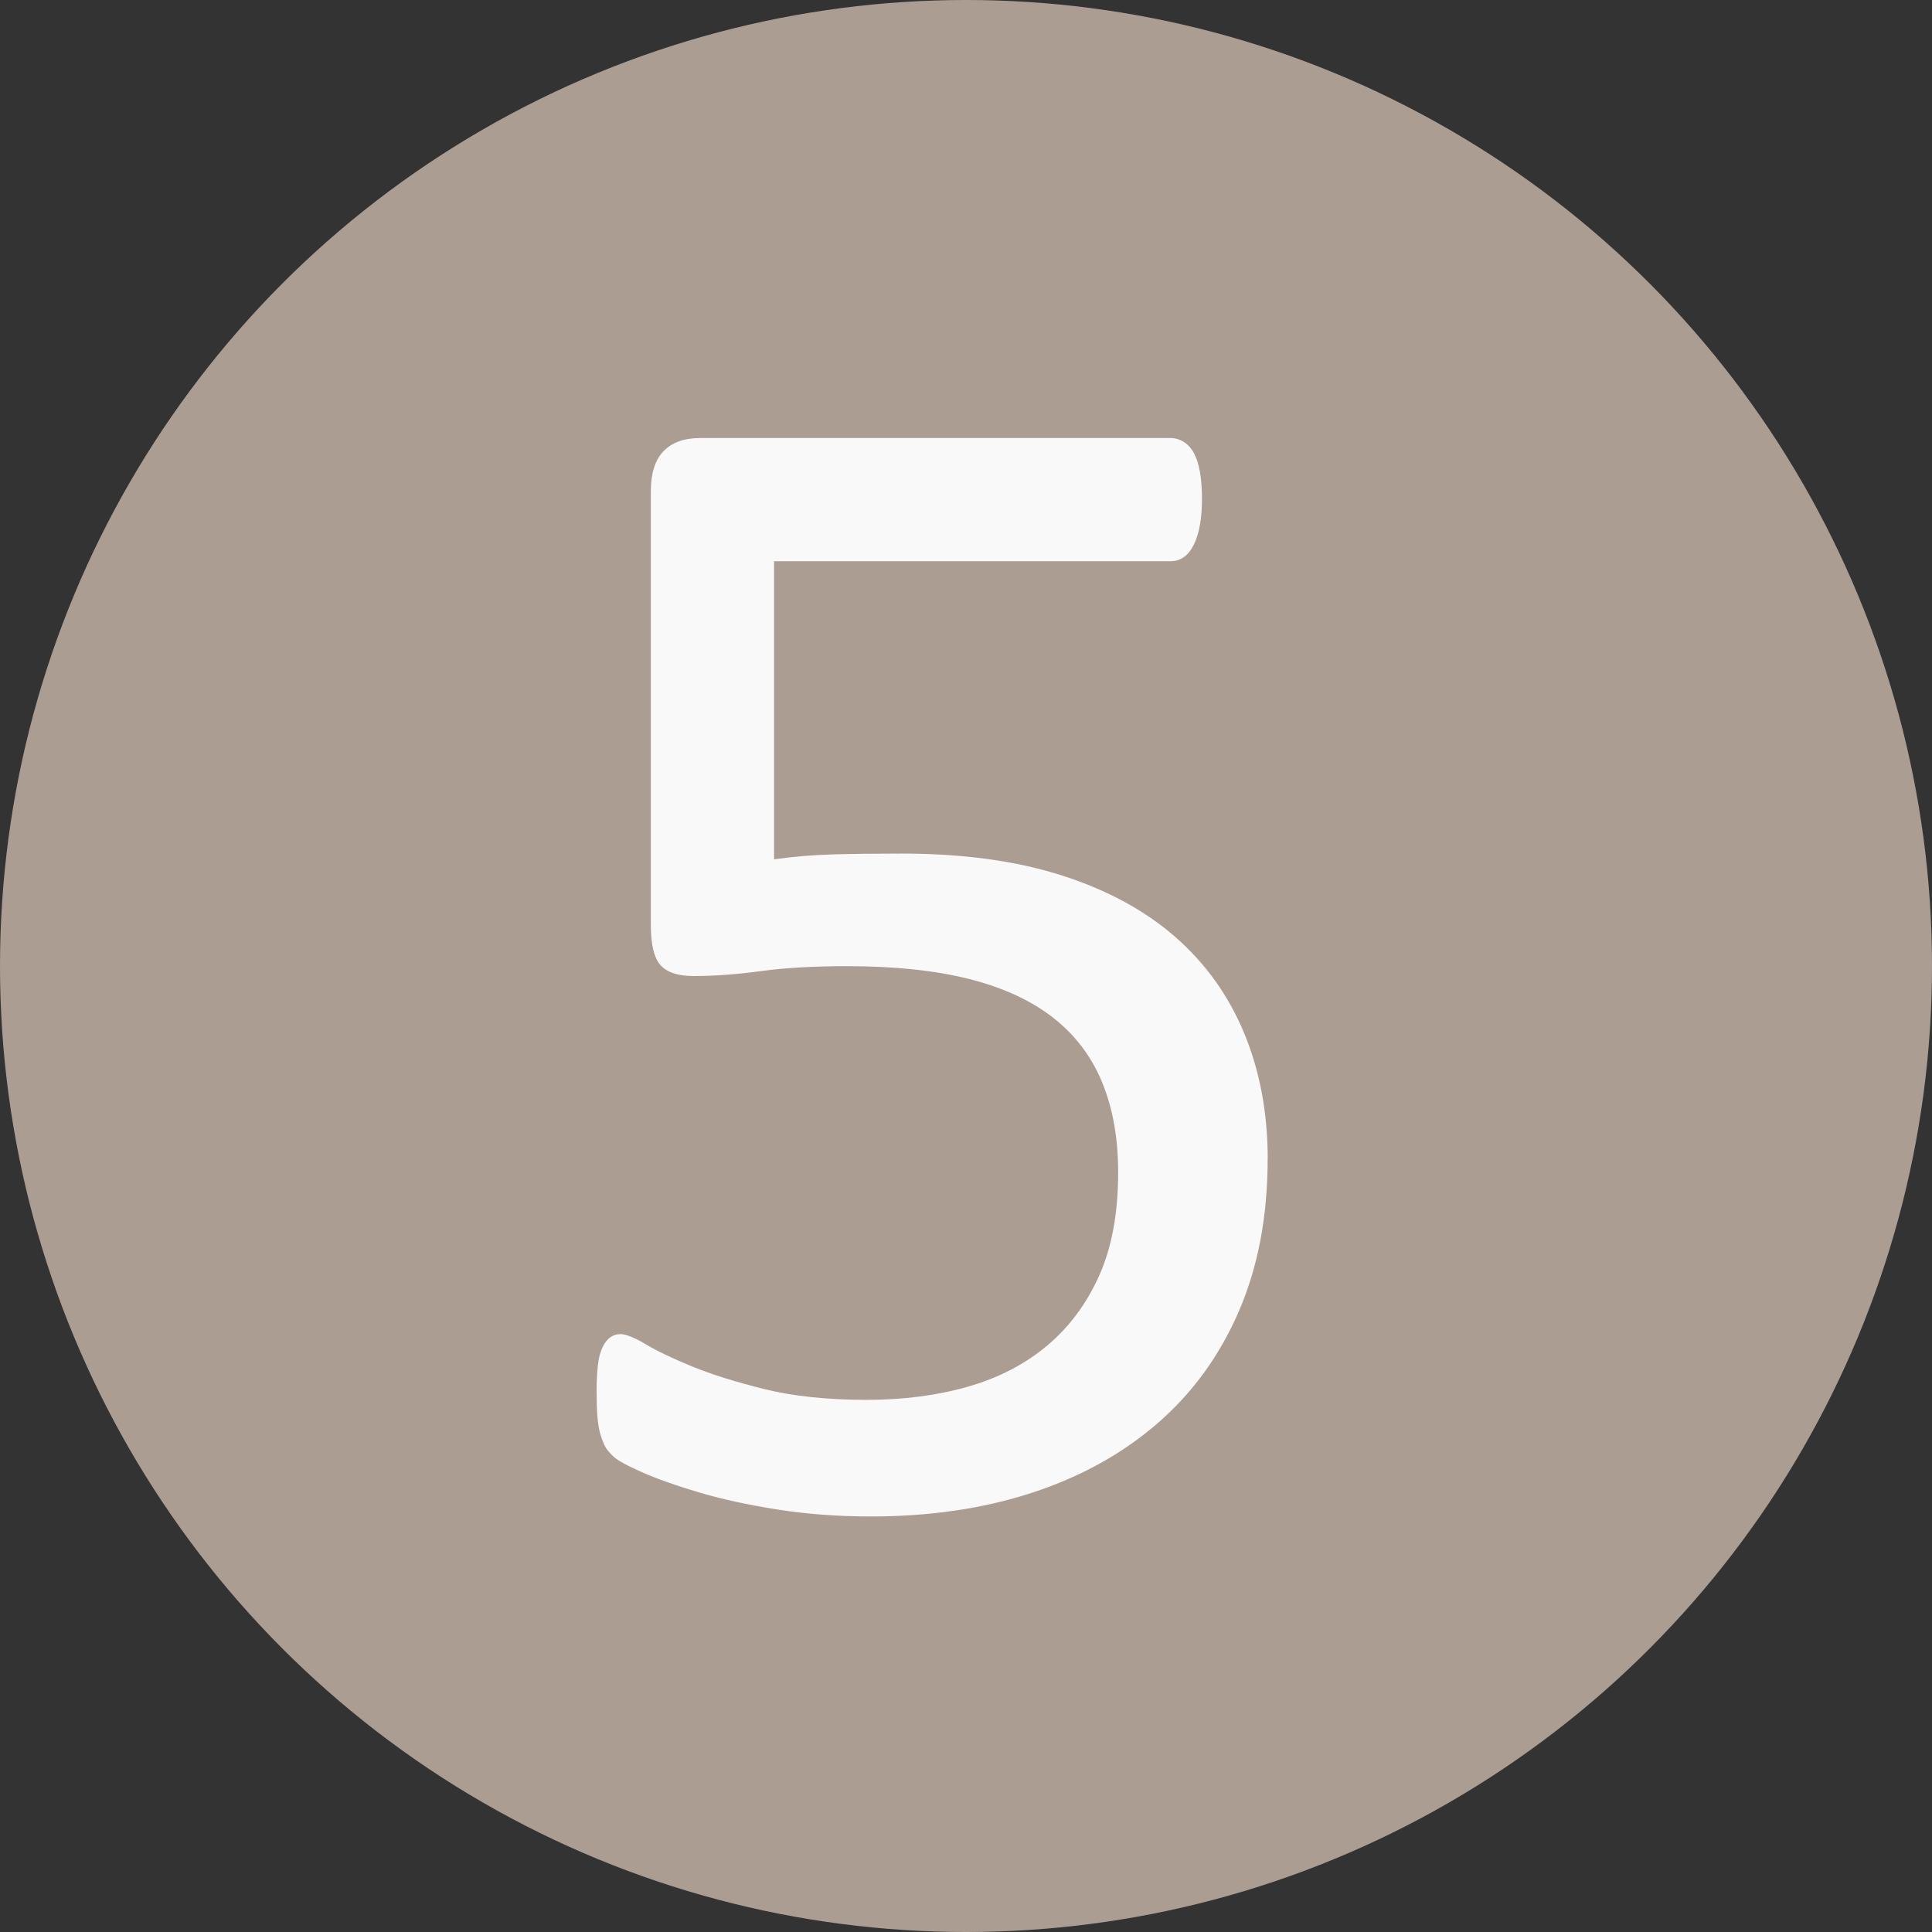 <?xml version="1.0" encoding="UTF-8" standalone="no"?>
<!-- Created with Inkscape (http://www.inkscape.org/) -->

<svg
   xmlns:dc="http://purl.org/dc/elements/1.1/"
   xmlns:cc="http://creativecommons.org/ns#"
   xmlns:rdf="http://www.w3.org/1999/02/22-rdf-syntax-ns#"
   xmlns:svg="http://www.w3.org/2000/svg"
   xmlns="http://www.w3.org/2000/svg"
   xmlns:sodipodi="http://sodipodi.sourceforge.net/DTD/sodipodi-0.dtd"
   xmlns:inkscape="http://www.inkscape.org/namespaces/inkscape"
   width="108"
   height="108"
   id="svg2"
   version="1.1"
   inkscape:version="0.48.4 r9939"
   sodipodi:docname="resizeicon_5.svg">
  <rect width="100%" height="100%" fill="#333333" stroke="none"/>
  <defs
     id="defs4" />
  <sodipodi:namedview
     id="base"
     pagecolor="#ffffff"
     bordercolor="#666666"
     borderopacity="1.0"
     inkscape:pageopacity="0.0"
     inkscape:pageshadow="2"
     inkscape:zoom="3.959798"
     inkscape:cx="87.224586"
     inkscape:cy="47.105004"
     inkscape:document-units="px"
     inkscape:current-layer="g3810"
     showgrid="false"
     inkscape:window-width="1680"
     inkscape:window-height="987"
     inkscape:window-x="-8"
     inkscape:window-y="-8"
     inkscape:window-maximized="1"
     fit-margin-top="0"
     fit-margin-left="0"
     fit-margin-right="0"
     fit-margin-bottom="0" />
  <g
     inkscape:label="Laag 1"
     inkscape:groupmode="layer"
     id="layer1"
     transform="translate(-100.286,-424.076)">
    <g
       id="g2999"
       transform="translate(100.286,424.08)">
      <g
         id="g3787">
        <circle
           d="M 108,53.996 C 108,83.819 83.823,107.996 54,107.996 24.177,107.996 0,83.819 0,53.996 0,24.173 24.177,-0.004 54,-0.004 c 29.823,0 54,24.177 54,54 z"
           style="fill:#ac9d93"
           sodipodi:ry="54"
           sodipodi:rx="54"
           sodipodi:cy="53.995998"
           sodipodi:cx="54"
           cx="54"
           cy="53.996"
           r="54"
           id="circle2987" />
        <g
           id="g3810">
          <g
             transform="matrix(1.959,0,0,1.959,-36.607,-55.417)"
             style="font-size:48px;font-style:normal;font-weight:normal;line-height:125%;letter-spacing:0px;word-spacing:0px;fill:#f9f9f9;fill-opacity:1;stroke:none;font-family:Sans"
             id="flowRoot3011">
            <path
               id="path3796"
               style="font-variant:normal;font-stretch:normal;font-family:Calibri;-inkscape-font-specification:Calibri"
               d="m 54.859,61.364 c -2.2e-5,1.625 -0.273,3.07 -0.82,4.336 -0.547,1.266 -1.32,2.332 -2.32,3.199 -1,0.867 -2.191,1.527 -3.574,1.98 -1.383,0.453 -2.918,0.68 -4.605,0.68 -0.938,-10e-7 -1.828,-0.066 -2.672,-0.199 -0.844,-0.133 -1.594,-0.297 -2.25,-0.492 C 37.961,70.673 37.422,70.481 37,70.294 c -0.422,-0.187 -0.691,-0.336 -0.809,-0.445 -0.117,-0.109 -0.199,-0.211 -0.246,-0.305 -0.047,-0.094 -0.09,-0.207 -0.129,-0.34 -0.039,-0.133 -0.066,-0.301 -0.082,-0.504 -0.016,-0.203 -0.023,-0.445 -0.023,-0.727 -2e-6,-0.266 0.012,-0.504 0.035,-0.715 0.023,-0.211 0.066,-0.383 0.129,-0.516 0.062,-0.133 0.137,-0.23 0.223,-0.293 0.086,-0.062 0.184,-0.094 0.293,-0.094 0.156,4e-6 0.398,0.098 0.727,0.293 0.328,0.195 0.77,0.406 1.324,0.633 0.555,0.227 1.242,0.441 2.062,0.645 0.82,0.203 1.793,0.305 2.918,0.305 1.047,2e-6 2.008,-0.125 2.883,-0.375 0.875,-0.25 1.629,-0.641 2.262,-1.172 0.633,-0.531 1.129,-1.199 1.488,-2.004 0.359,-0.805 0.539,-1.785 0.539,-2.941 -1.7e-5,-0.969 -0.152,-1.824 -0.457,-2.566 -0.305,-0.742 -0.773,-1.359 -1.406,-1.852 -0.633,-0.492 -1.434,-0.859 -2.402,-1.102 -0.969,-0.242 -2.125,-0.363 -3.469,-0.363 -0.953,1.5e-5 -1.773,0.047 -2.461,0.141 -0.688,0.094 -1.328,0.141 -1.922,0.141 -0.438,1.4e-5 -0.75,-0.102 -0.938,-0.305 -0.188,-0.203 -0.281,-0.594 -0.281,-1.172 l 0,-12.352 c -3e-6,-0.516 0.121,-0.898 0.363,-1.148 0.242,-0.25 0.59,-0.375 1.043,-0.375 l 13.43,0 c 0.125,3e-5 0.246,0.035 0.363,0.105 0.117,0.07 0.215,0.176 0.293,0.316 0.078,0.141 0.137,0.32 0.176,0.539 0.039,0.219 0.059,0.477 0.059,0.773 -2e-5,0.563 -0.078,1 -0.234,1.312 -0.156,0.313 -0.375,0.469 -0.656,0.469 l -11.32,0 0,8.508 c 0.547,-0.078 1.105,-0.125 1.676,-0.141 0.57,-0.016 1.23,-0.023 1.98,-0.023 1.734,1.8e-5 3.25,0.207 4.547,0.621 1.297,0.414 2.379,1 3.246,1.758 0.867,0.758 1.523,1.676 1.969,2.754 0.445,1.078 0.668,2.273 0.668,3.586 z" />
          </g>
        </g>
      </g>
    </g>
  </g>
</svg>
